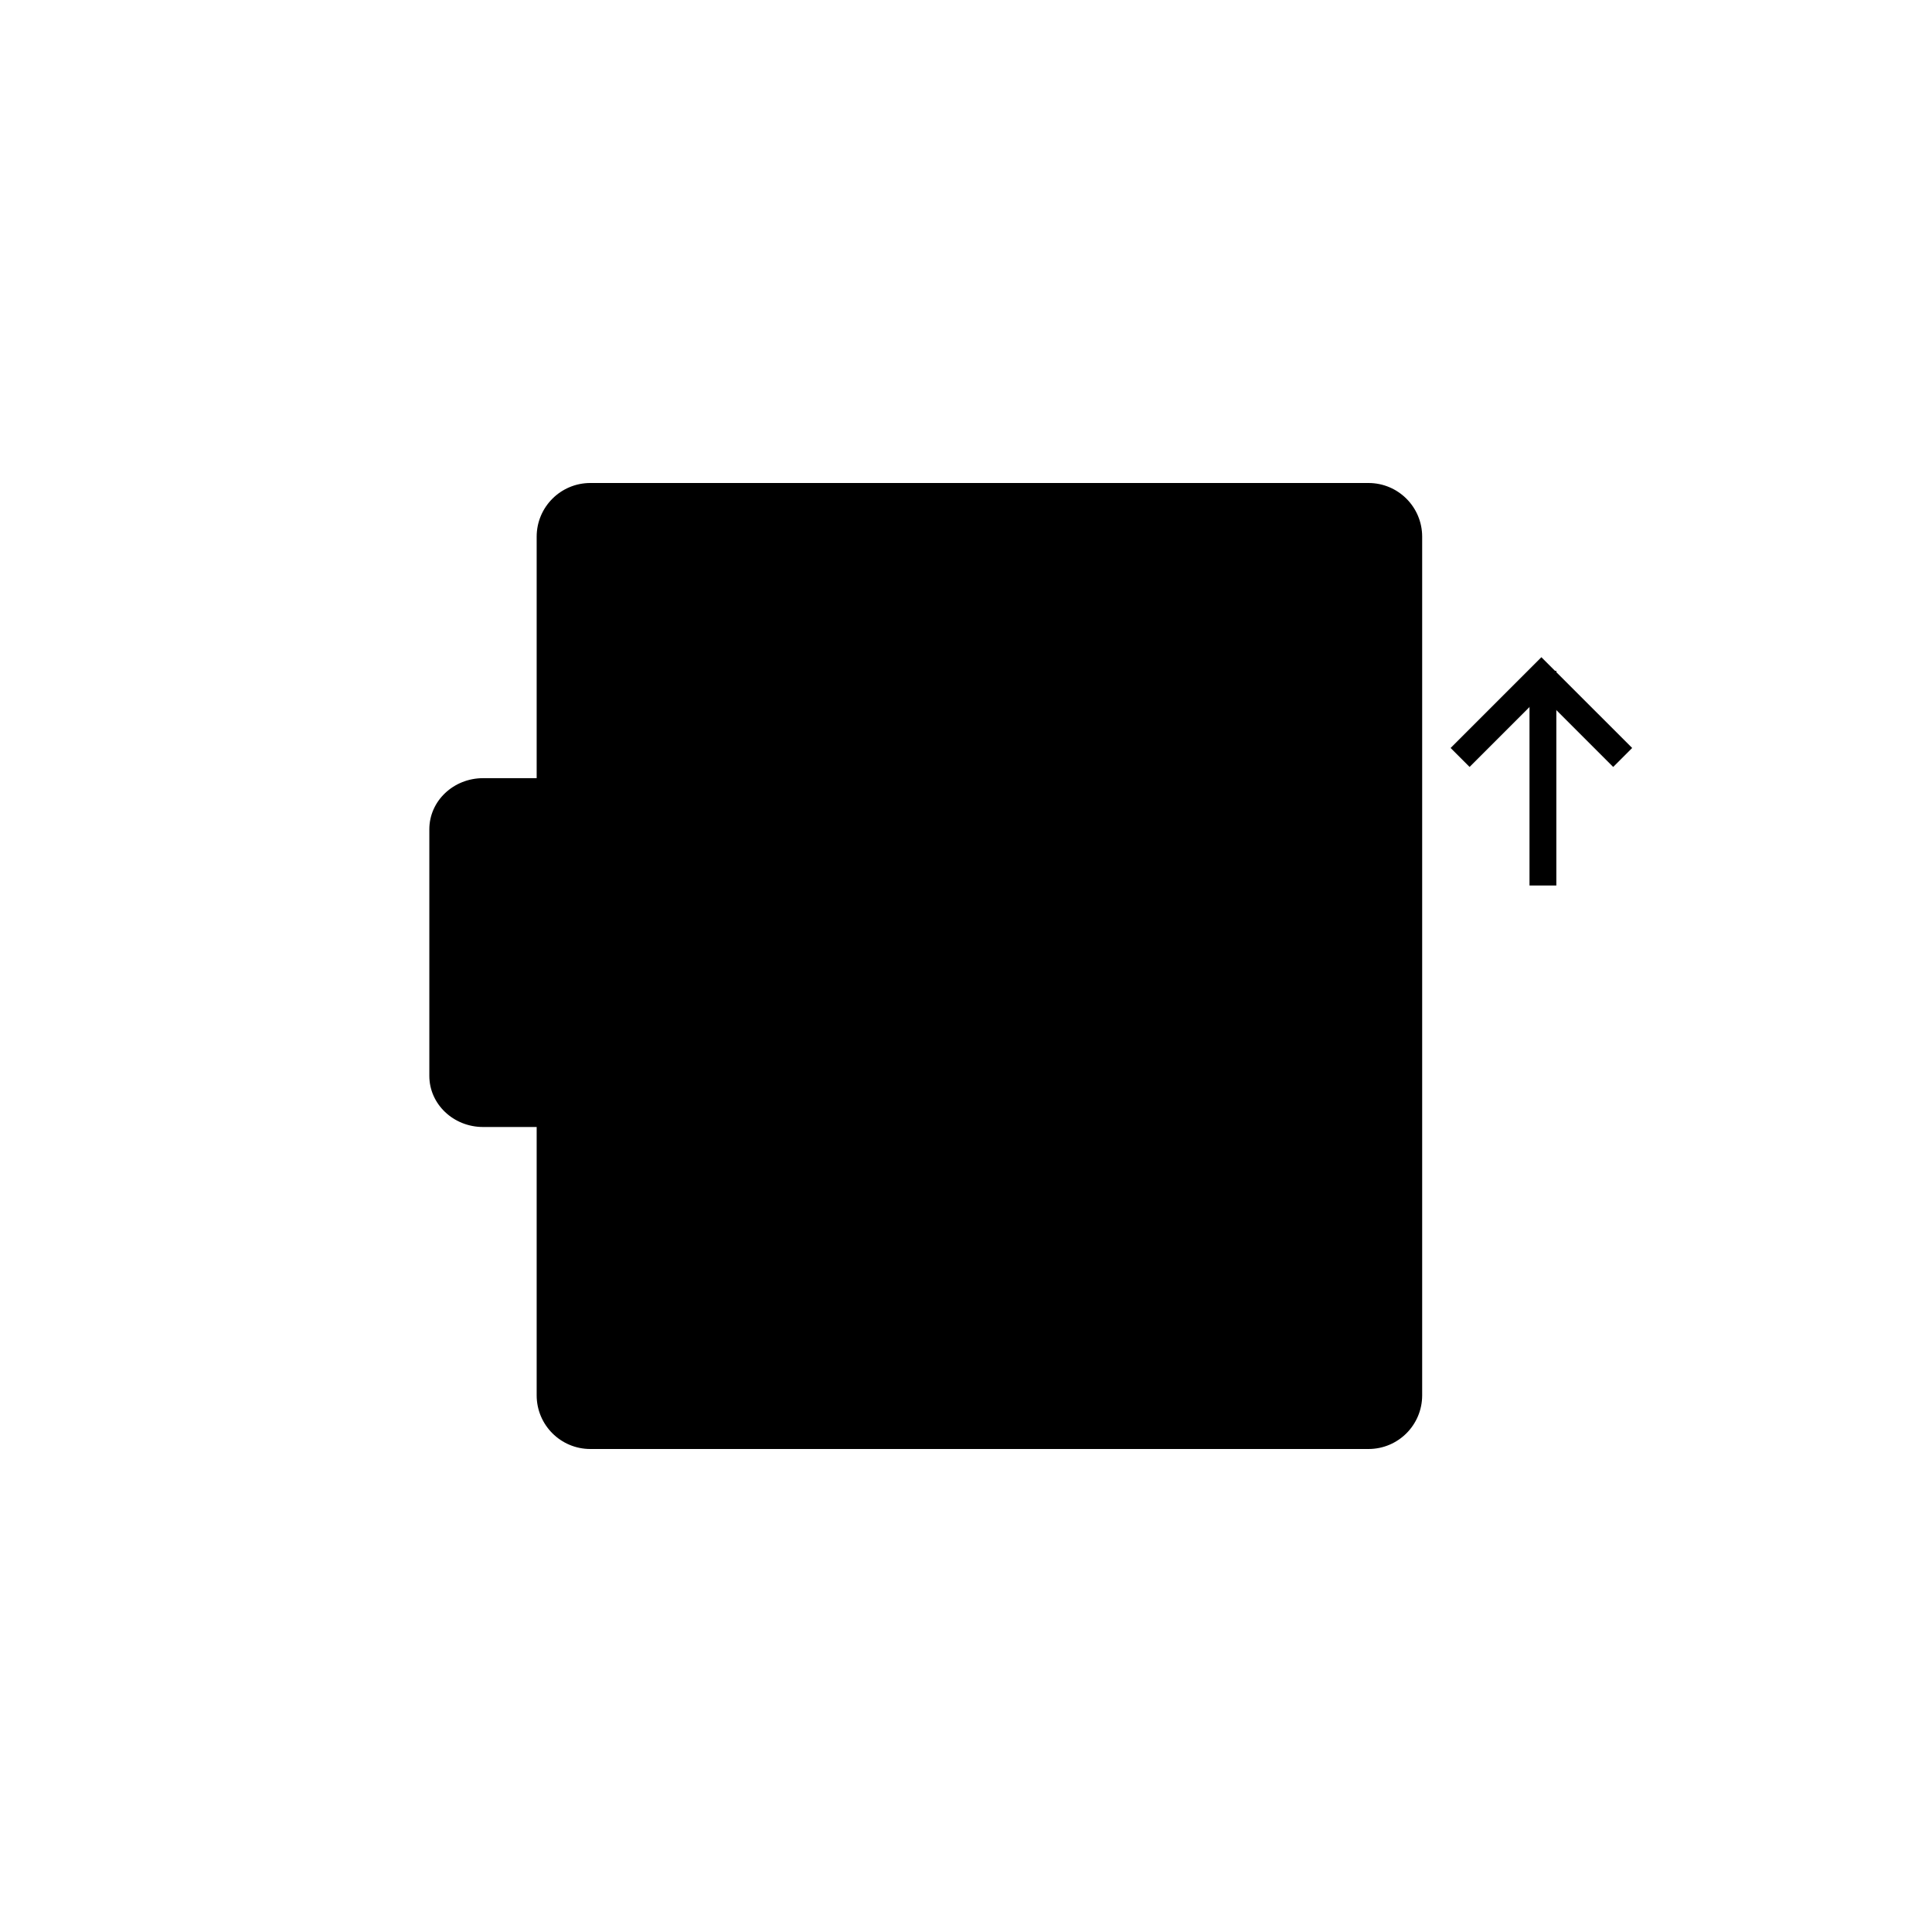 <svg width="72px" height="72px" viewBox="0 0 72 72" version="1.1" xmlns="http://www.w3.org/2000/svg" xmlns:xlink="http://www.w3.org/1999/xlink">
  <path class="st1" d="M51,18 L22,18 C20.896,18 20,18.895 20,20 L20,52 C20,53.105 20.896,54 22,54 L51,54 C52.105,54 53,53.105 53,52 L53,20 C53,18.895 52.105,18 51,18"></path>
  <path class="st3" d="M43.994,25.549 C43.994,26.653 43.099,27.549 41.994,27.549 C40.89,27.549 39.994,26.653 39.994,25.549 C39.994,24.444 40.89,23.549 41.994,23.549 C43.099,23.549 43.994,24.444 43.994,25.549"></path>
  <path class="st2" d="M37,49 L33.46,40.68 C33.151,39.954 32.225,39.769 31.671,40.323 L23,49 L37,49"></path>
  <path class="st3" d="M51,49 L45.673,36.667 C45.364,35.953 44.421,35.772 43.864,36.321 L31,49 L51,49"></path>
  <path class="st4" d="M48,30 L49,30 L49,38 L48,38 L48,30 Z"></path>
  <path class="st4" d="M51.826,32.875 L48.443,29.492 L45.06,32.875 L45.767,33.582 L48.443,30.906 L51.119,33.582 L51.826,32.875"></path>
  <path class="st5" d="M57,25 L58,25 L58,33 L57,33 L57,25 Z"></path>
  <path class="st5" d="M60.826,27.875 L57.443,24.492 L54.06,27.875 L54.767,28.582 L57.443,25.906 L60.119,28.582 L60.826,27.875"></path>
  <path class="st6" d="M41.996,42 L18.004,42 C16.897,42 16,41.147 16,40.096 L16,30.904 C16,29.852 16.897,29 18.004,29 L41.996,29 C43.103,29 44,29.852 44,30.904 L44,40.096 C44,41.147 43.103,42 41.996,42"></path>
  <path class="st5" d="M30,39.517 L28.765,36.778 C28.453,36.06 27.52,35.725 26.962,36.271 L23,40 L29.312,40 L30,39.517"></path>
  <path class="st7" d="M36.928,32.399 L29,40 L42,40 L38.708,32.54 C38.404,31.835 37.476,31.855 36.928,32.399"></path>
  <path class="st7" d="M24.187,33.156 C24.193,32.634 23.75,32.25 23.125,32.375 C23.125,31.625 22.582,30.803 21.525,30.803 C20.469,30.803 19.812,31.531 19.651,32.35 C18.948,32.382 18.388,32.98 18.388,33.688 C18.388,34.417 19.049,35 19.872,35 L24.219,35 C24.781,35 25.094,34.573 25.094,34.126 C25.094,33.625 24.75,33.156 24.187,33.156"></path>
</svg>